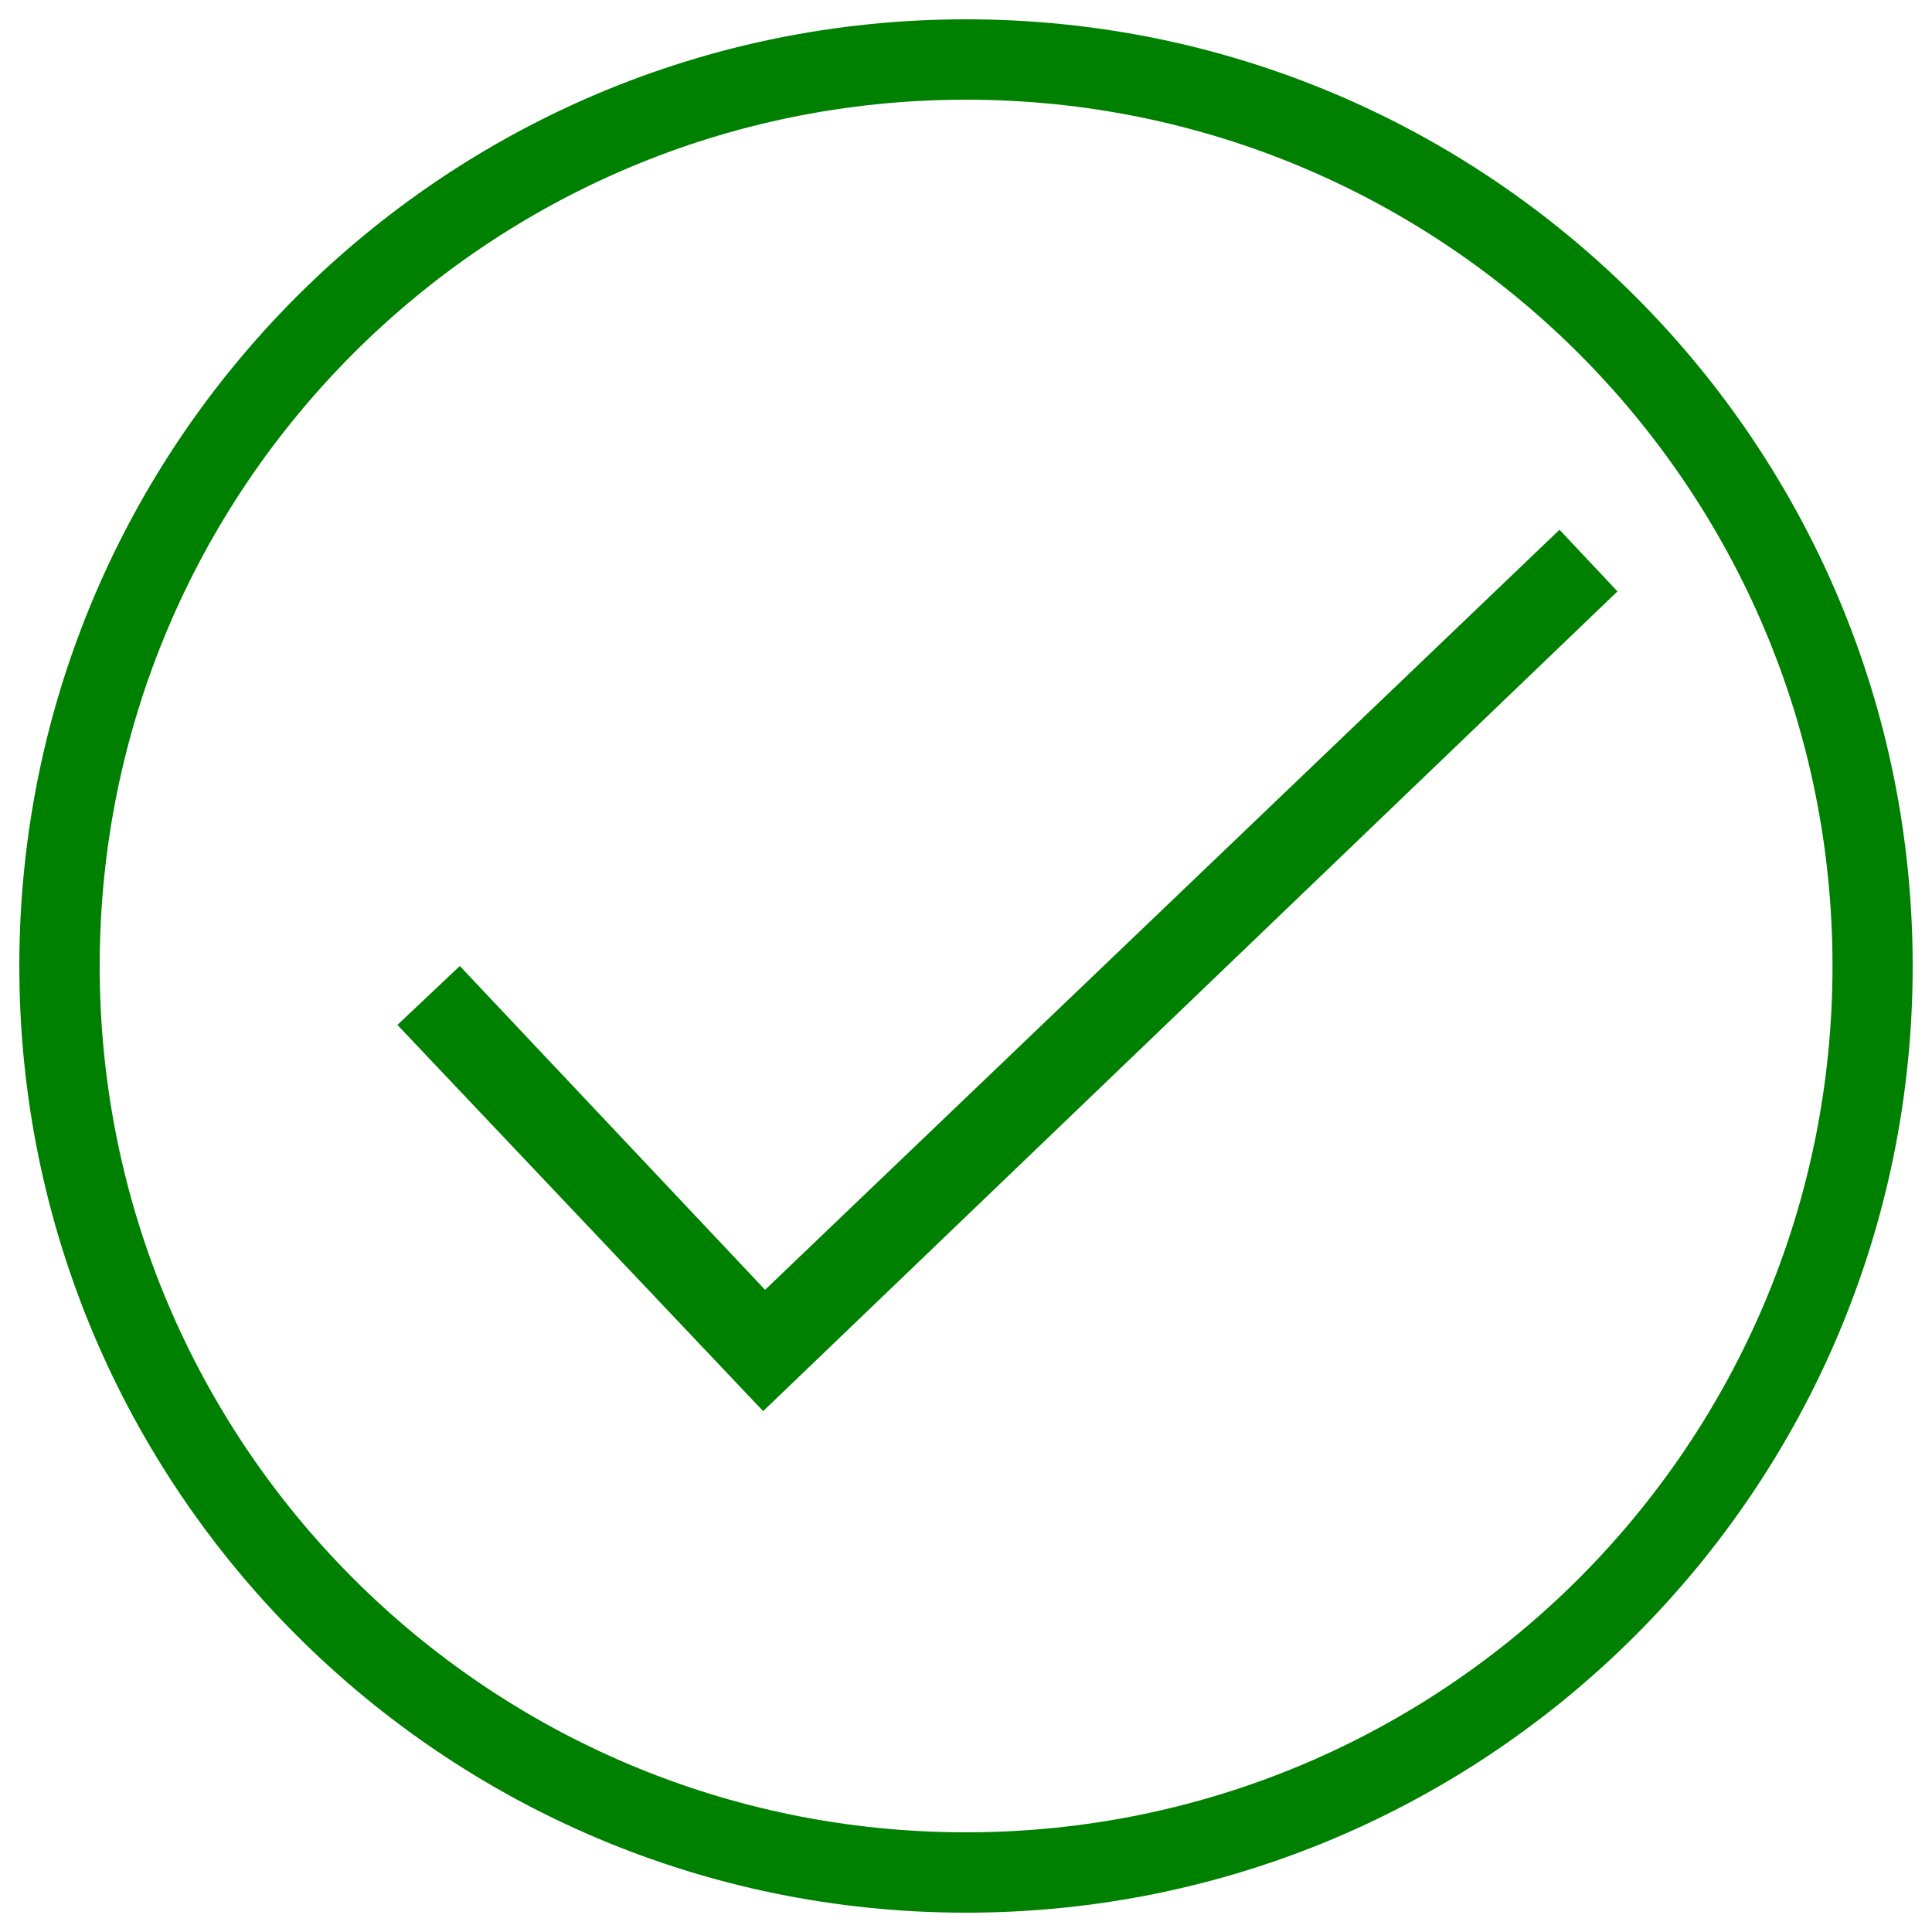 <?xml version="1.0" encoding="utf-8"?>
<!-- Svg Vector Icons : http://www.onlinewebfonts.com/icon -->
<!DOCTYPE svg PUBLIC "-//W3C//DTD SVG 1.1//EN" "http://www.w3.org/Graphics/SVG/1.1/DTD/svg11.dtd">
<svg version="1.1" xmlns="http://www.w3.org/2000/svg" xmlns:xlink="http://www.w3.org/1999/xlink" x="0px" y="0px" viewBox="0 0 1000 1000" enable-background="new 0 0 1000 1000" xml:space="preserve">
<g><path fill="green" d="M500,10C229.4,10,10,229.4,10,500c0,270.6,219.4,490,490,490c270.6,0,490-219.4,490-490C990,229.4,770.7,10,500,10z M500,948.4C252.3,948.4,51.6,747.7,51.6,500C51.6,252.3,252.3,51.6,500,51.6c247.7,0,448.5,200.8,448.5,448.4C948.5,747.7,747.7,948.4,500,948.4z"/><path fill="green" d="M205.7,530.5l32.3-30.5l158,167.6l411.2-393.4l30,31.9L395,730.4L205.7,530.5z"/></g>
</svg>